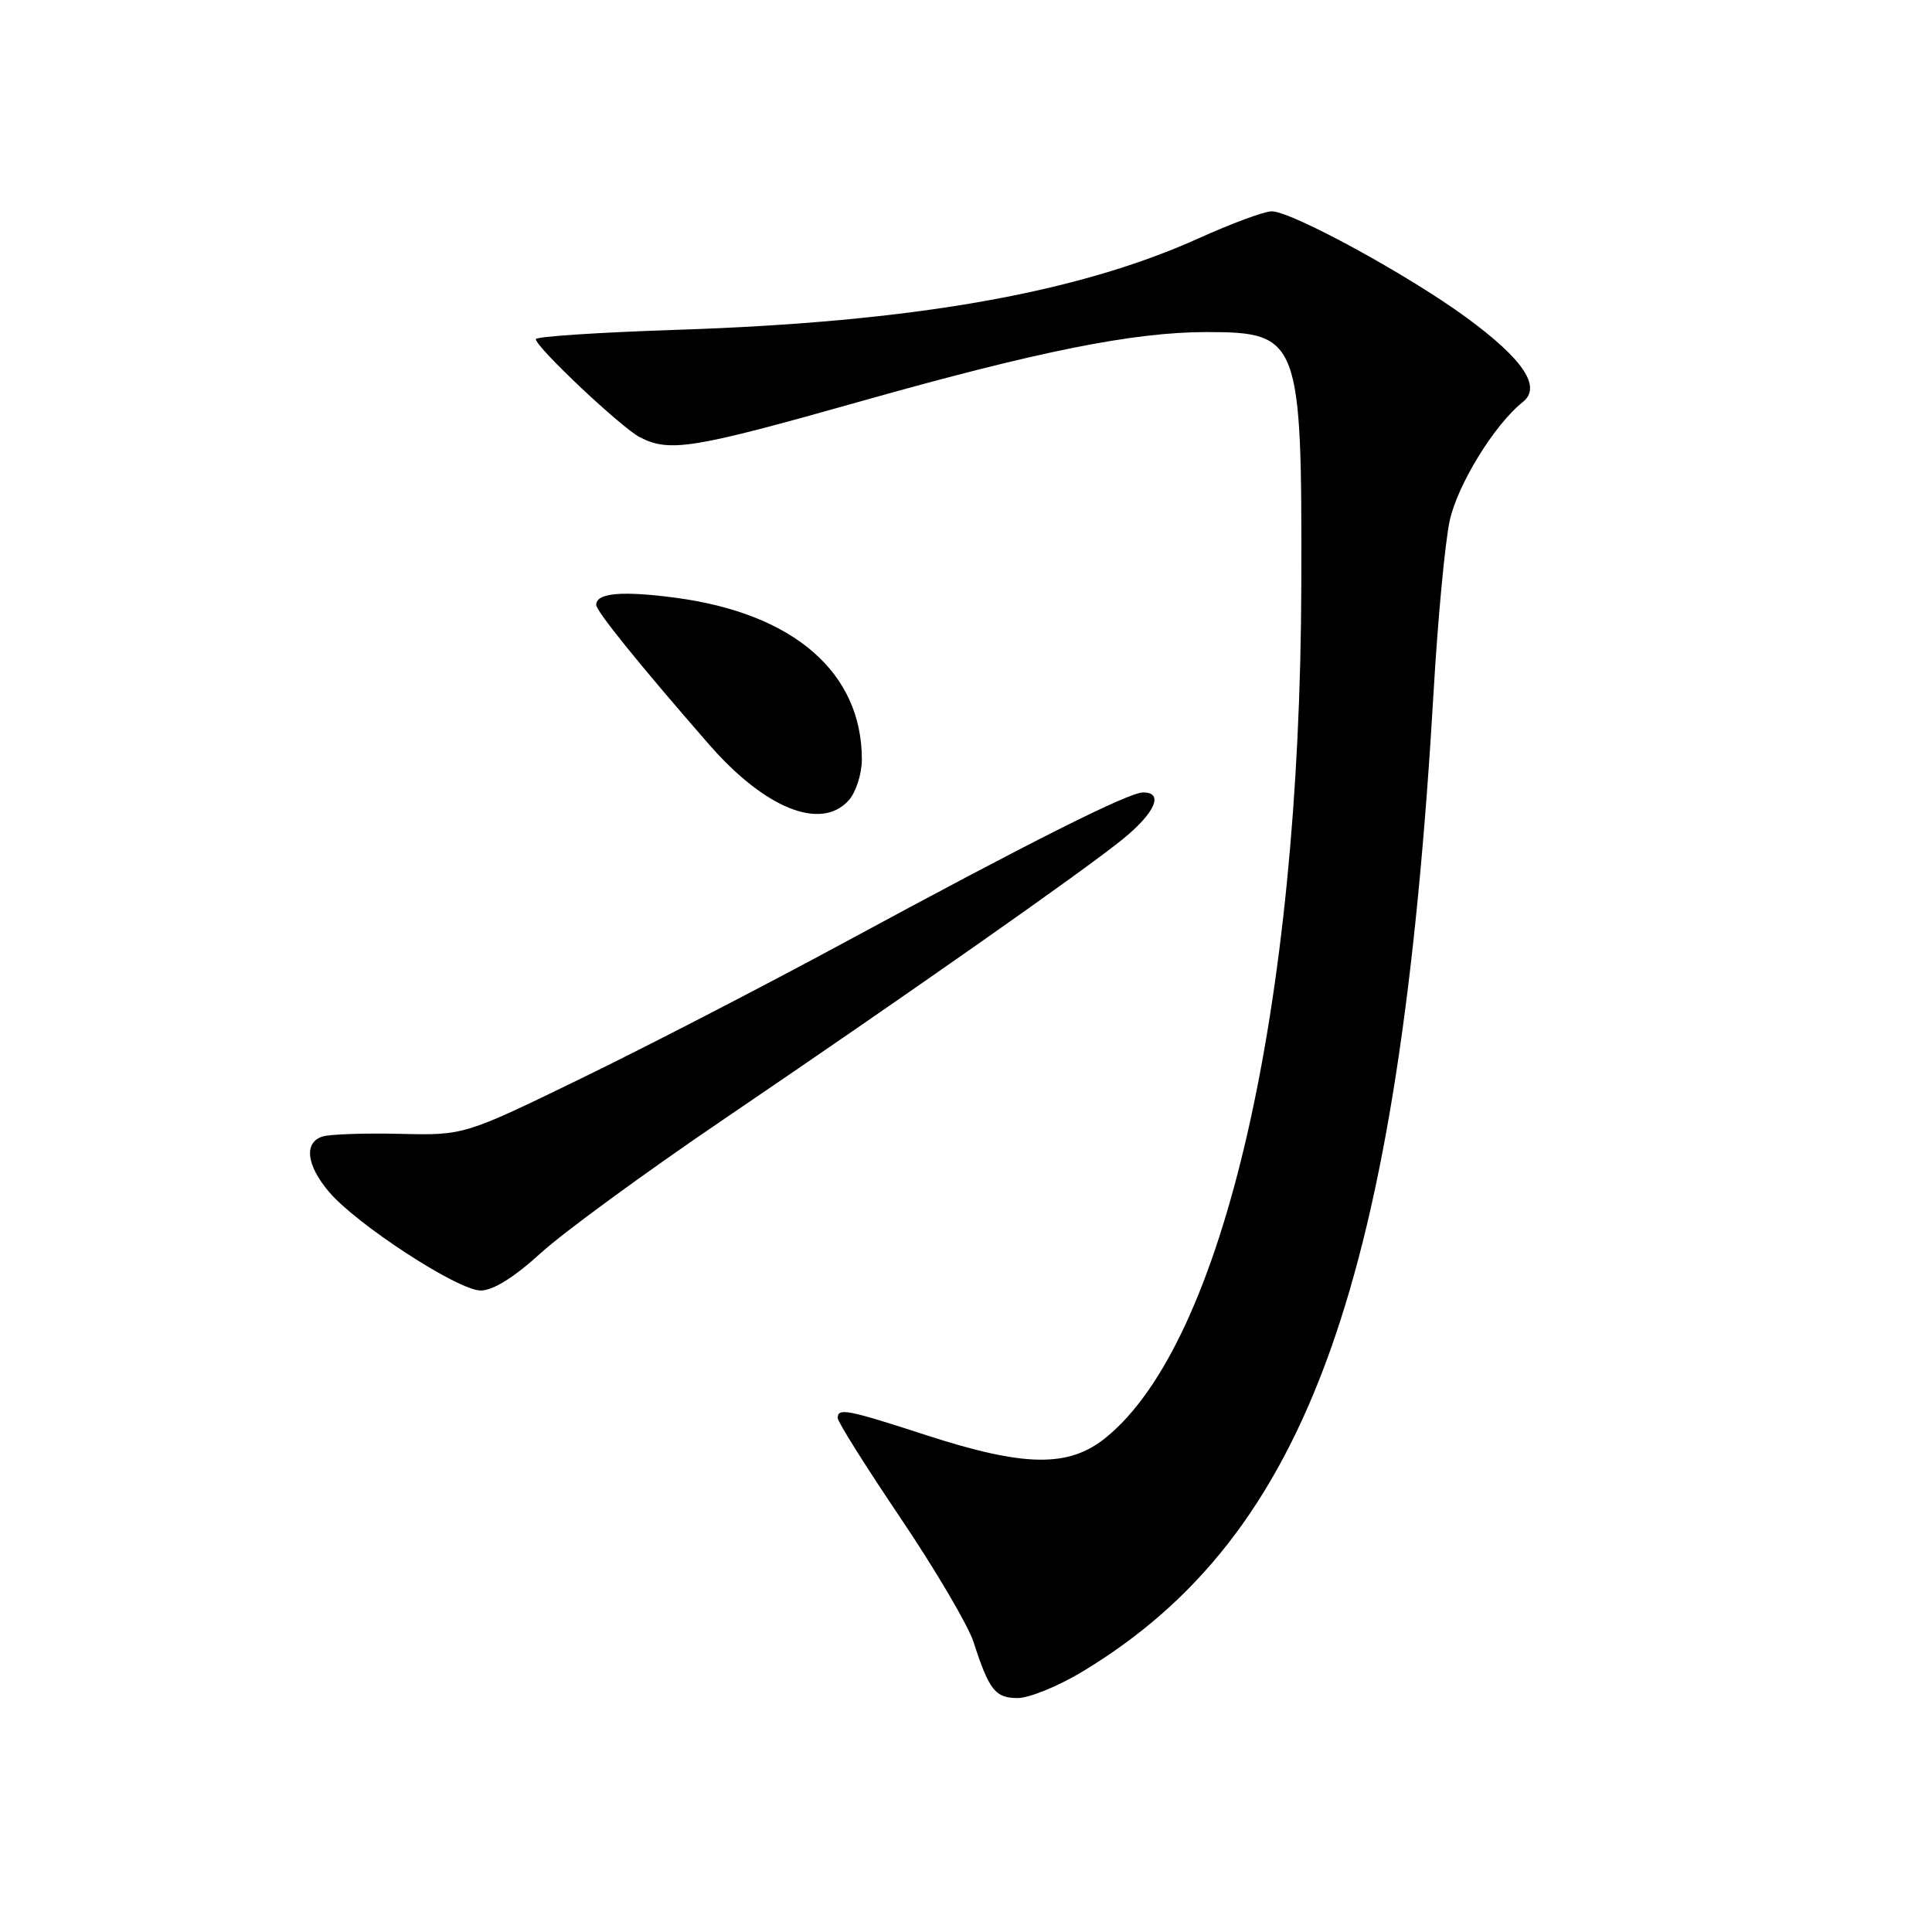 <?xml version="1.0" encoding="UTF-8" standalone="no"?>
<!DOCTYPE svg PUBLIC "-//W3C//DTD SVG 1.1//EN" "http://www.w3.org/Graphics/SVG/1.1/DTD/svg11.dtd" >
<svg xmlns="http://www.w3.org/2000/svg" xmlns:xlink="http://www.w3.org/1999/xlink" version="1.1" viewBox="0 0 256 256">
 <g >
 <path fill="currentColor"
d=" M 143.39 221.52 C 173.36 203.47 185.42 169.78 189.98 91.34 C 190.53 81.91 191.48 71.88 192.08 69.05 C 193.11 64.24 198.03 56.24 201.78 53.27 C 204.30 51.27 201.88 47.63 194.31 42.08 C 186.67 36.47 171.15 28.00 168.51 28.00 C 167.54 28.00 163.20 29.60 158.87 31.56 C 142.73 38.85 120.92 42.68 89.75 43.70 C 79.44 44.04 71.00 44.59 71.00 44.94 C 71.00 46.00 82.36 56.70 84.81 57.95 C 88.74 59.96 91.81 59.46 114.00 53.19 C 137.59 46.53 150.17 44.01 159.82 44.00 C 172.18 44.00 172.52 44.90 172.43 77.50 C 172.28 133.56 162.11 177.88 146.52 190.50 C 141.60 194.48 135.78 194.40 122.74 190.17 C 112.22 186.75 111.00 186.52 111.00 187.90 C 111.00 188.40 114.76 194.38 119.36 201.20 C 123.95 208.01 128.28 215.37 128.99 217.55 C 131.06 223.96 131.88 225.00 134.84 225.00 C 136.37 225.00 140.22 223.43 143.39 221.52 Z  M 71.64 166.05 C 74.62 163.33 85.48 155.38 95.78 148.39 C 120.45 131.64 143.47 115.49 148.75 111.21 C 153.06 107.71 154.25 105.00 151.48 105.00 C 149.55 105.00 136.74 111.43 112.00 124.82 C 101.28 130.62 85.53 138.76 77.00 142.90 C 61.50 150.44 61.50 150.44 53.00 150.24 C 48.33 150.13 43.71 150.29 42.75 150.59 C 40.25 151.37 40.59 154.36 43.56 157.89 C 47.20 162.22 60.69 171.00 63.69 171.00 C 65.33 171.00 68.14 169.25 71.64 166.05 Z  M 112.45 106.06 C 113.41 104.99 114.20 102.56 114.20 100.63 C 114.20 89.12 105.20 81.30 89.55 79.21 C 82.39 78.26 79.00 78.56 79.00 80.15 C 79.00 80.98 84.73 88.07 93.93 98.62 C 101.37 107.15 108.77 110.12 112.45 106.06 Z "/>
</g>
</svg>